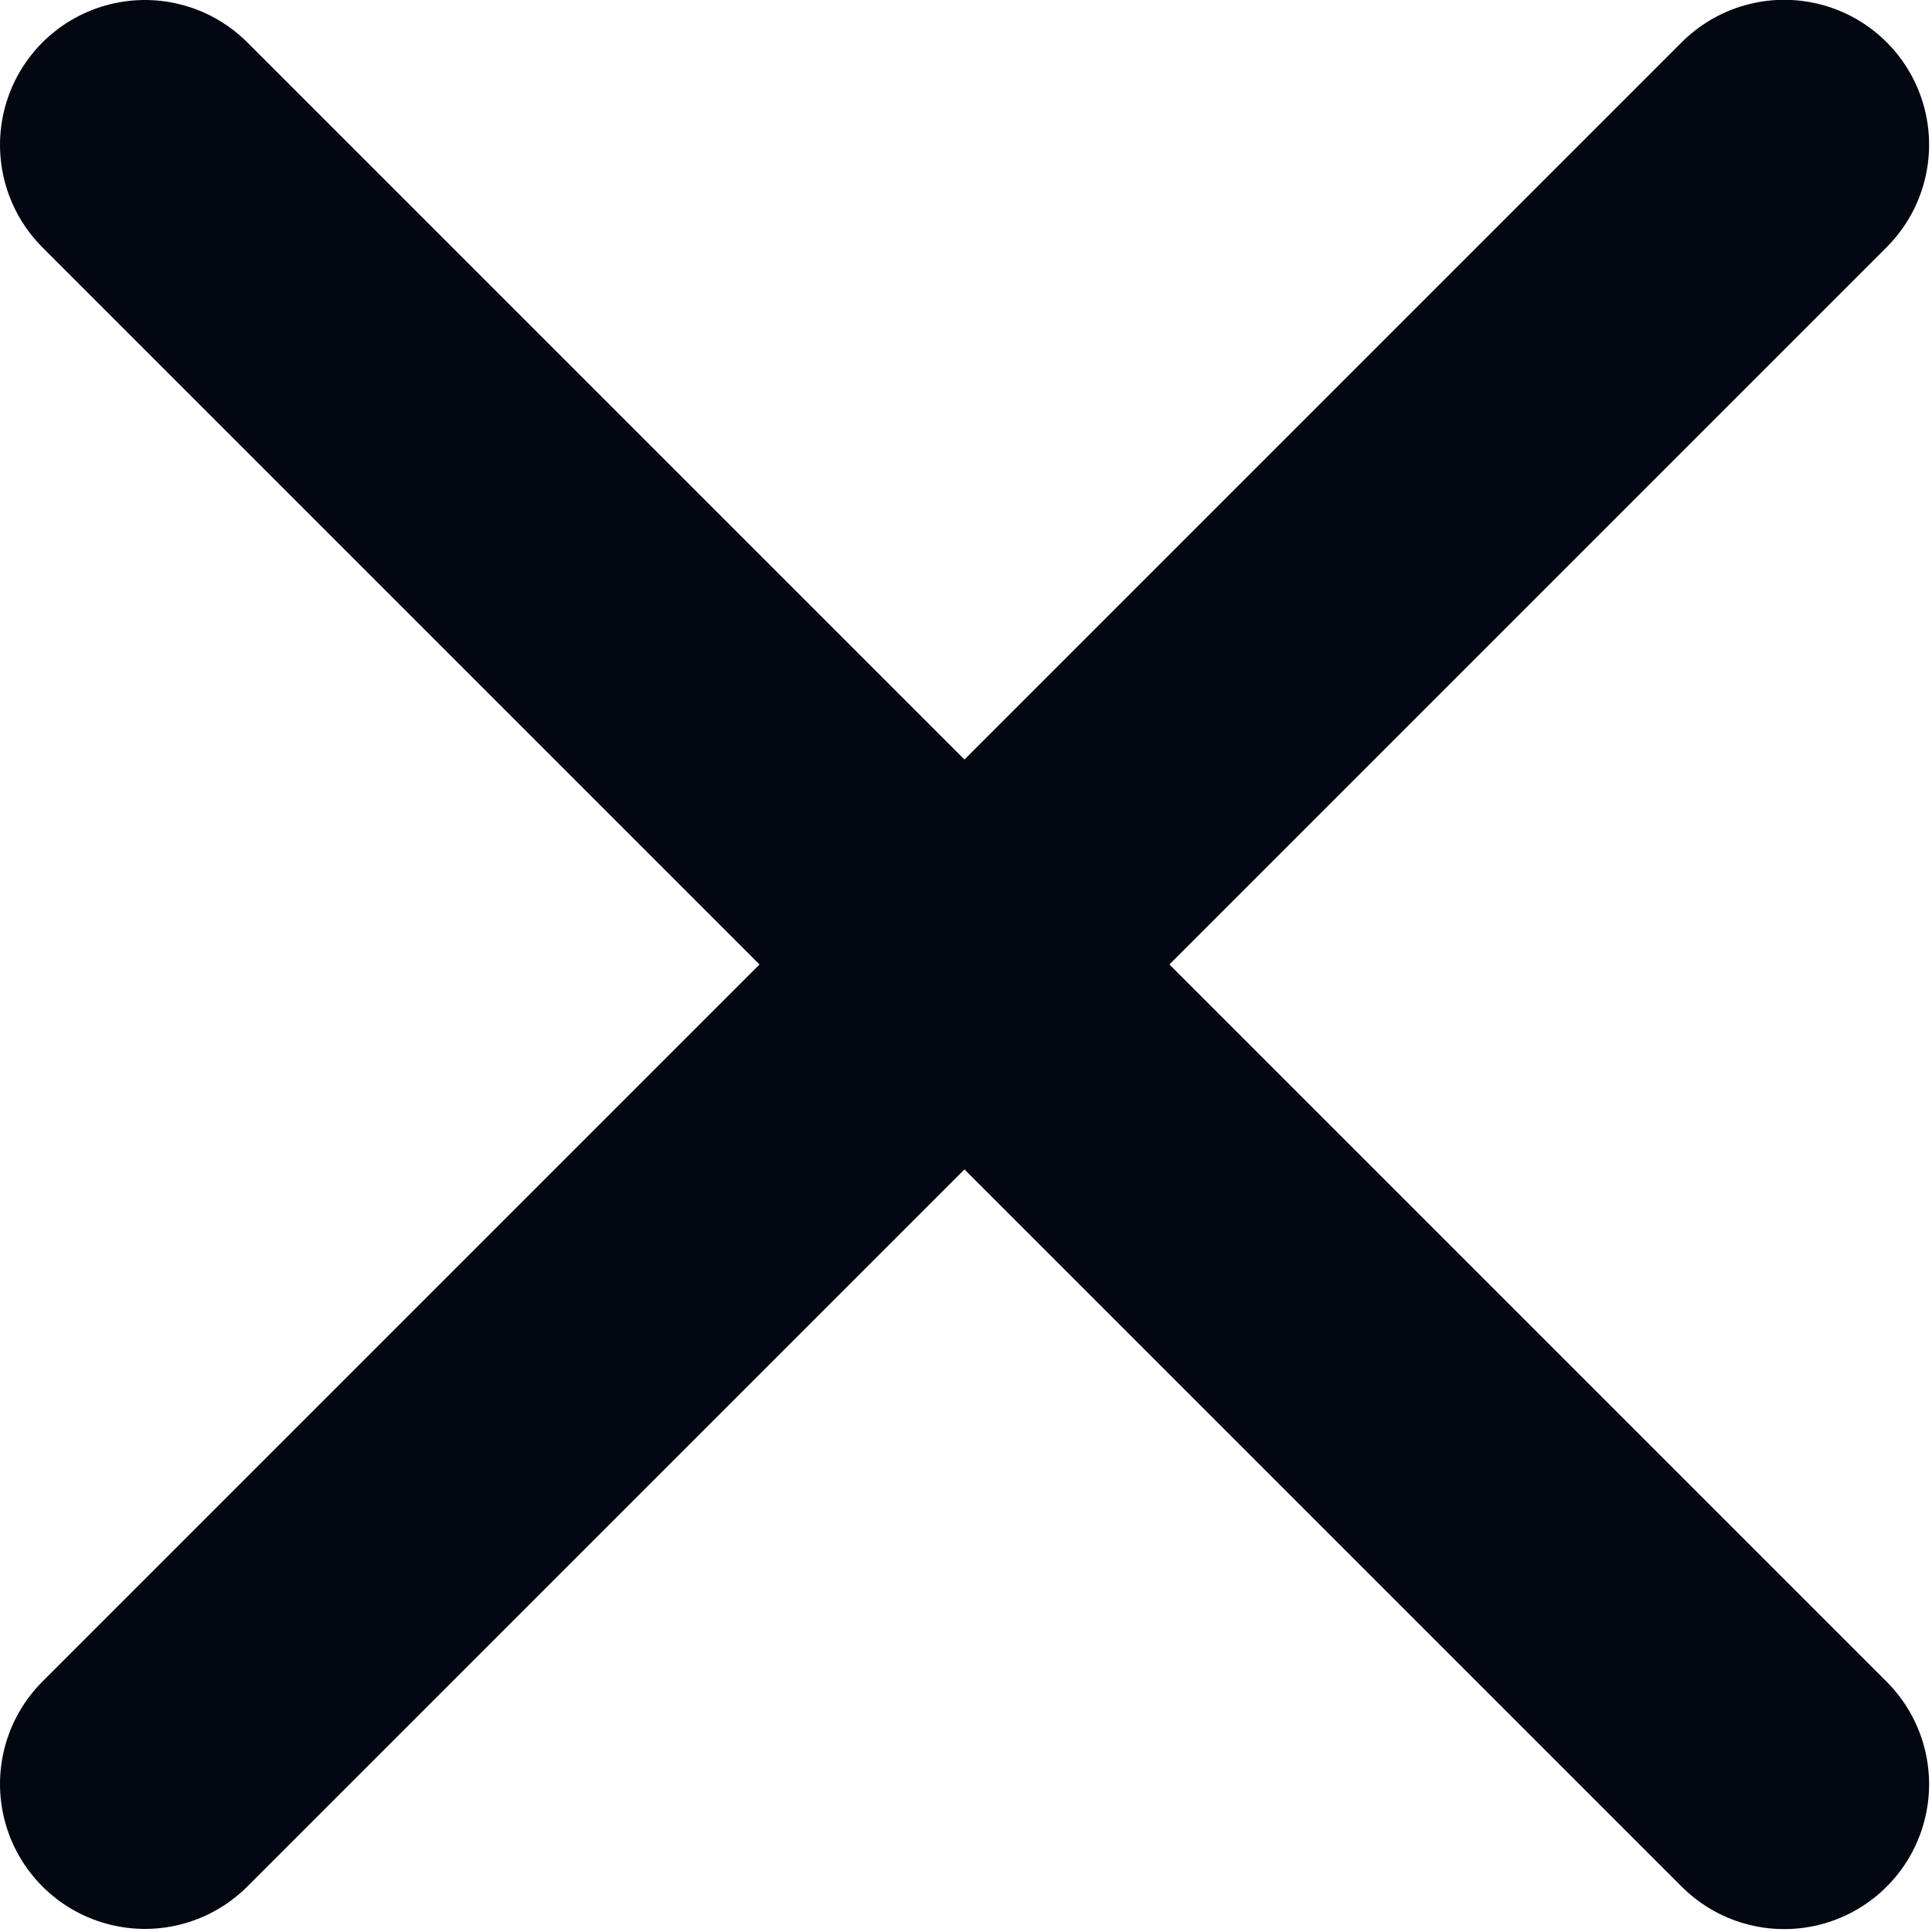 <svg width="10" height="10" viewBox="0 0 10 10" fill="none" xmlns="http://www.w3.org/2000/svg">
<path d="M0.75 0.75L9.235 9.235" stroke="#030712" stroke-width="1.5" stroke-linecap="round"/>
<path d="M0.75 9.234L9.235 0.749" stroke="#030712" stroke-width="1.5" stroke-linecap="round"/>
</svg>
